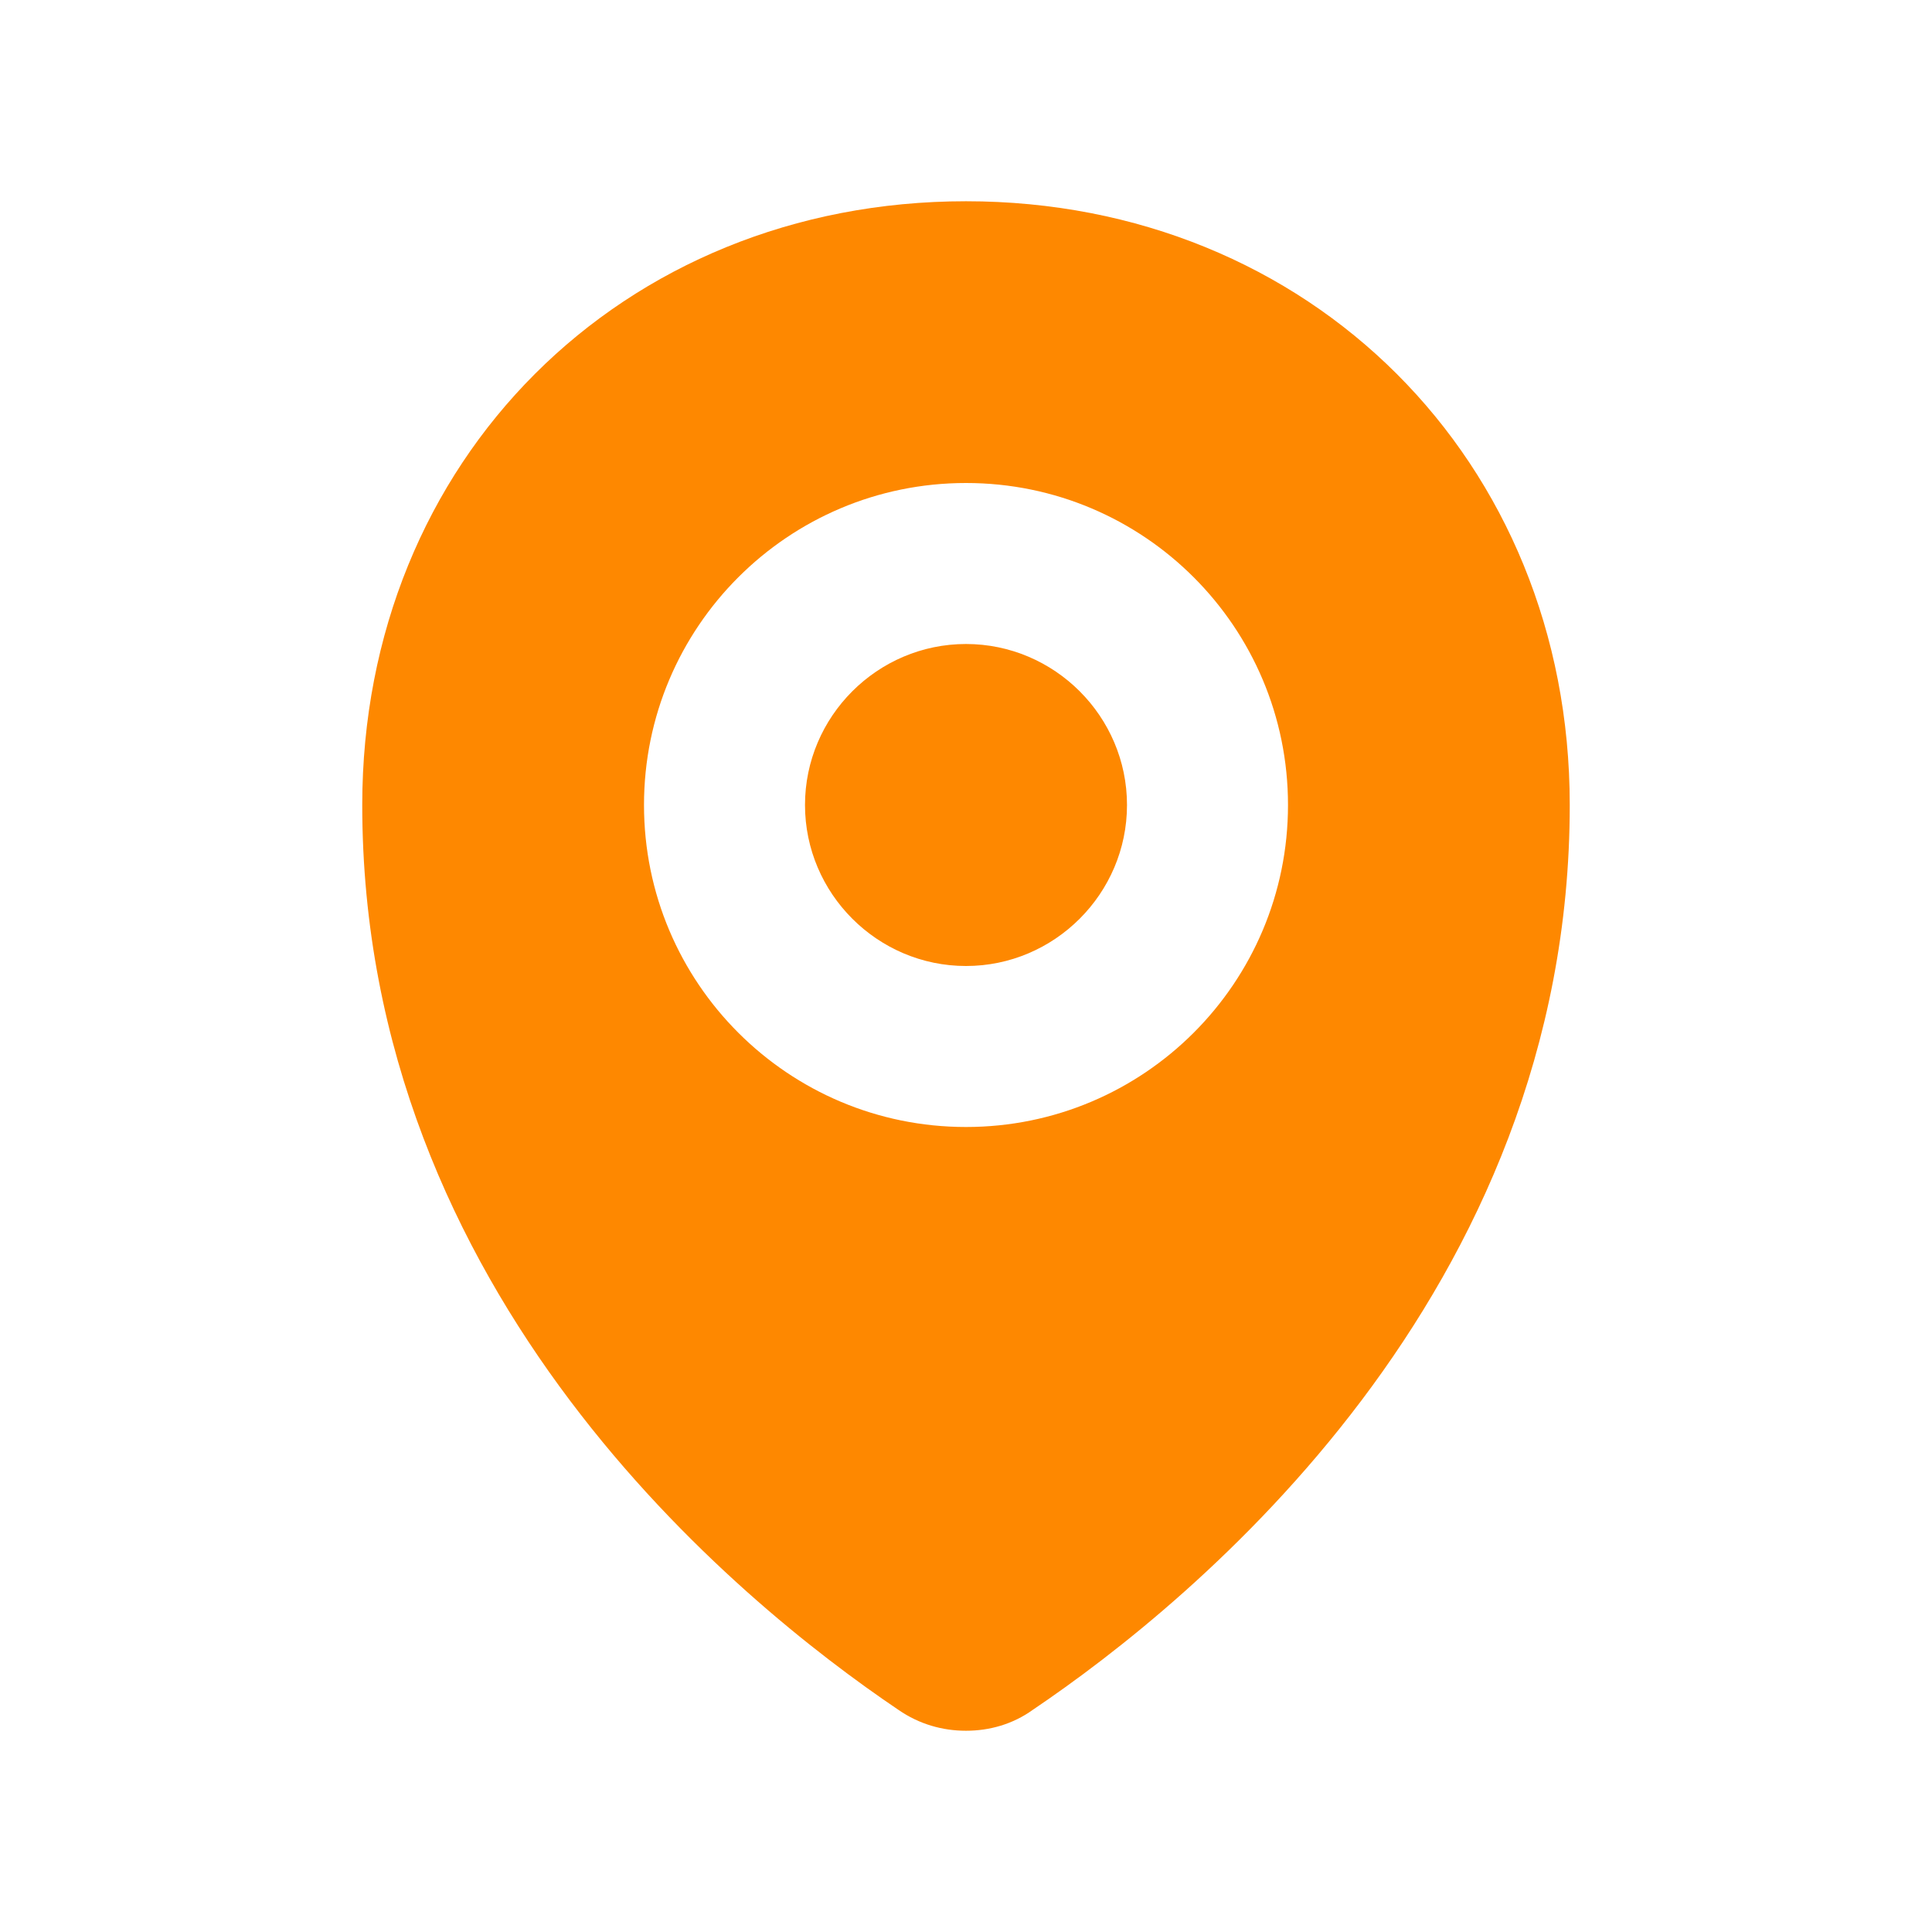 <svg width="24" height="24" viewBox="0 0 24 24" fill="none" xmlns="http://www.w3.org/2000/svg">
<path d="M14 10C14 11.1 13.1 12 12 12C10.9 12 10 11.1 10 10C10 8.9 10.9 8 12 8C13.1 8 14 8.9 14 10ZM19.5 10C19.5 16.08 14.83 19.89 12.83 21.24C12.58 21.42 12.29 21.5 12 21.5C11.71 21.5 11.42 21.42 11.16 21.24C9.16 19.89 4.5 16.09 4.5 10C4.5 5.72 7.72 2.5 12 2.5C16.27 2.5 19.5 5.72 19.5 10ZM16 10C16 7.79 14.21 6 12 6C9.79 6 8 7.79 8 10C8 12.21 9.79 14 12 14C14.21 14 16 12.21 16 10Z" fill="#FE8800"/>
</svg>

